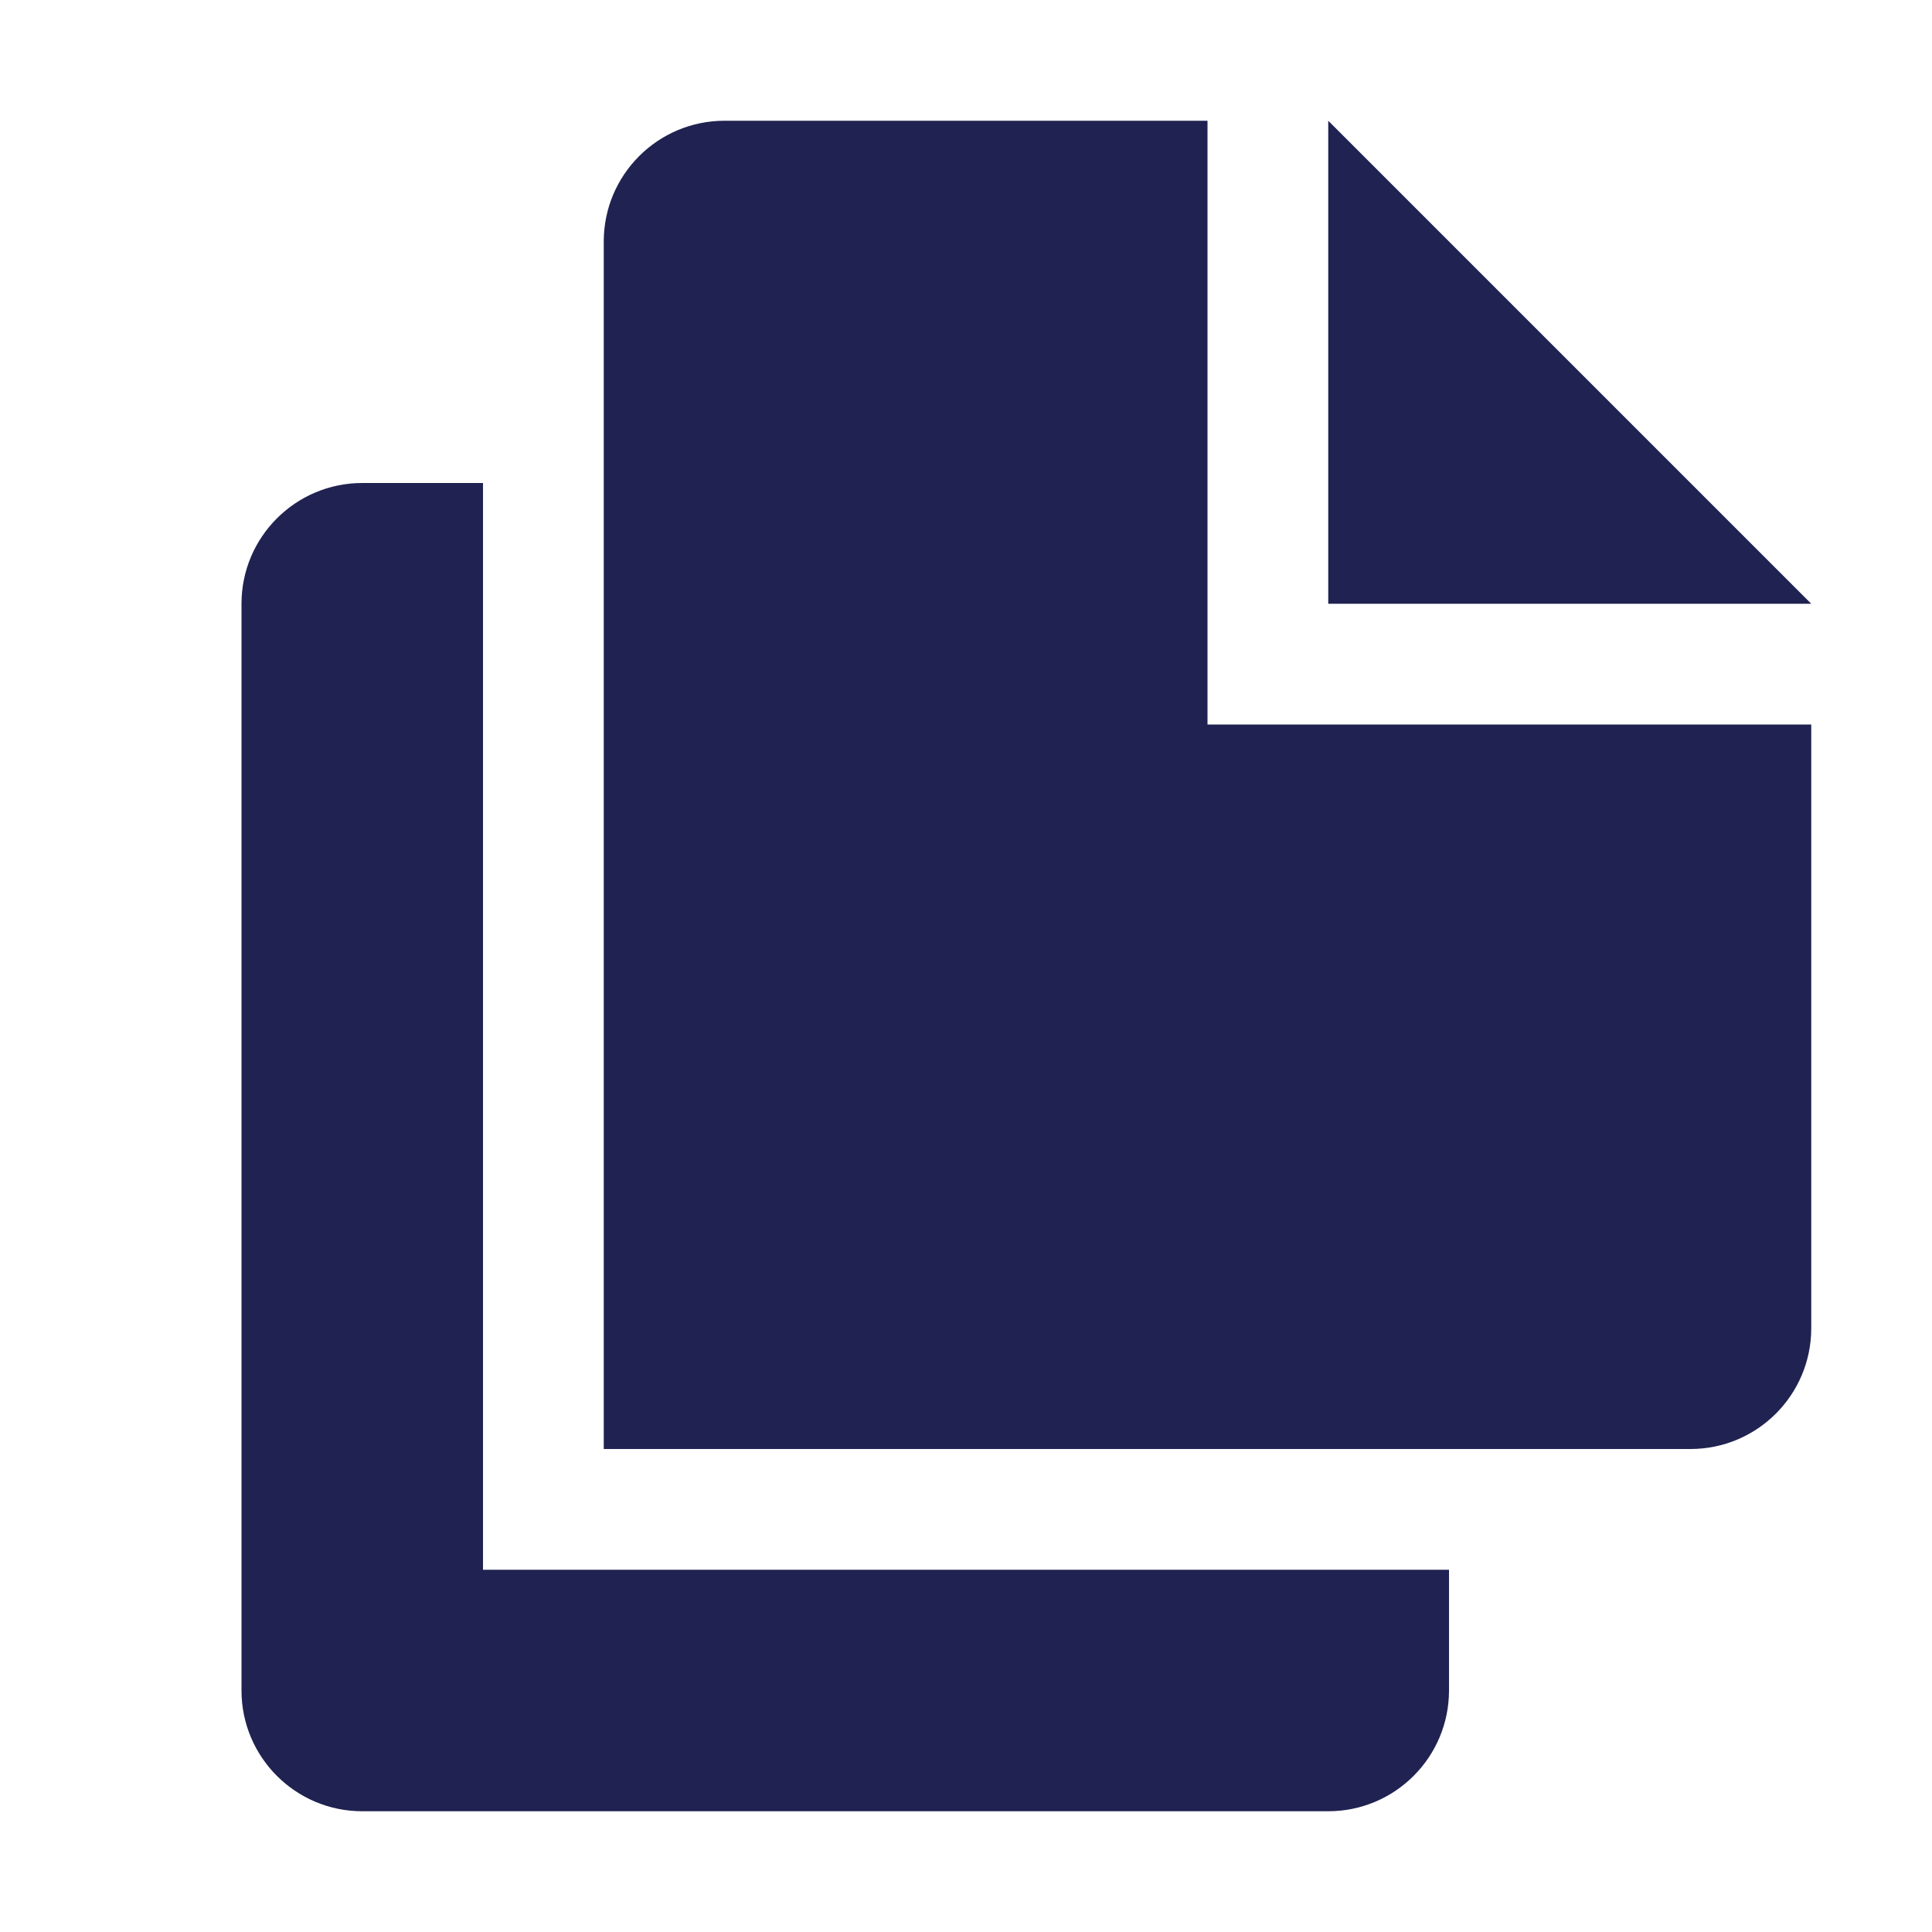 <svg width="22" height="22" viewBox="0 0 22 22" fill="none" xmlns="http://www.w3.org/2000/svg">
<path d="M5.5 5.5H4.125C3.366 5.5 2.75 6.116 2.75 6.875V19.25C2.75 20.009 3.366 20.625 4.125 20.625H15.125C15.884 20.625 16.5 20.009 16.5 19.25V17.875H5.5V5.5Z" fill="#202251"/>
<path d="M15.125 1.375V6.875H20.625L15.125 1.375Z" fill="#202251"/>
<path d="M13.75 8.25V1.375H8.25C7.491 1.375 6.875 1.991 6.875 2.75V16.5H19.25C20.009 16.5 20.625 15.884 20.625 15.125V8.25H13.75Z" fill="#202251"/>
</svg>
